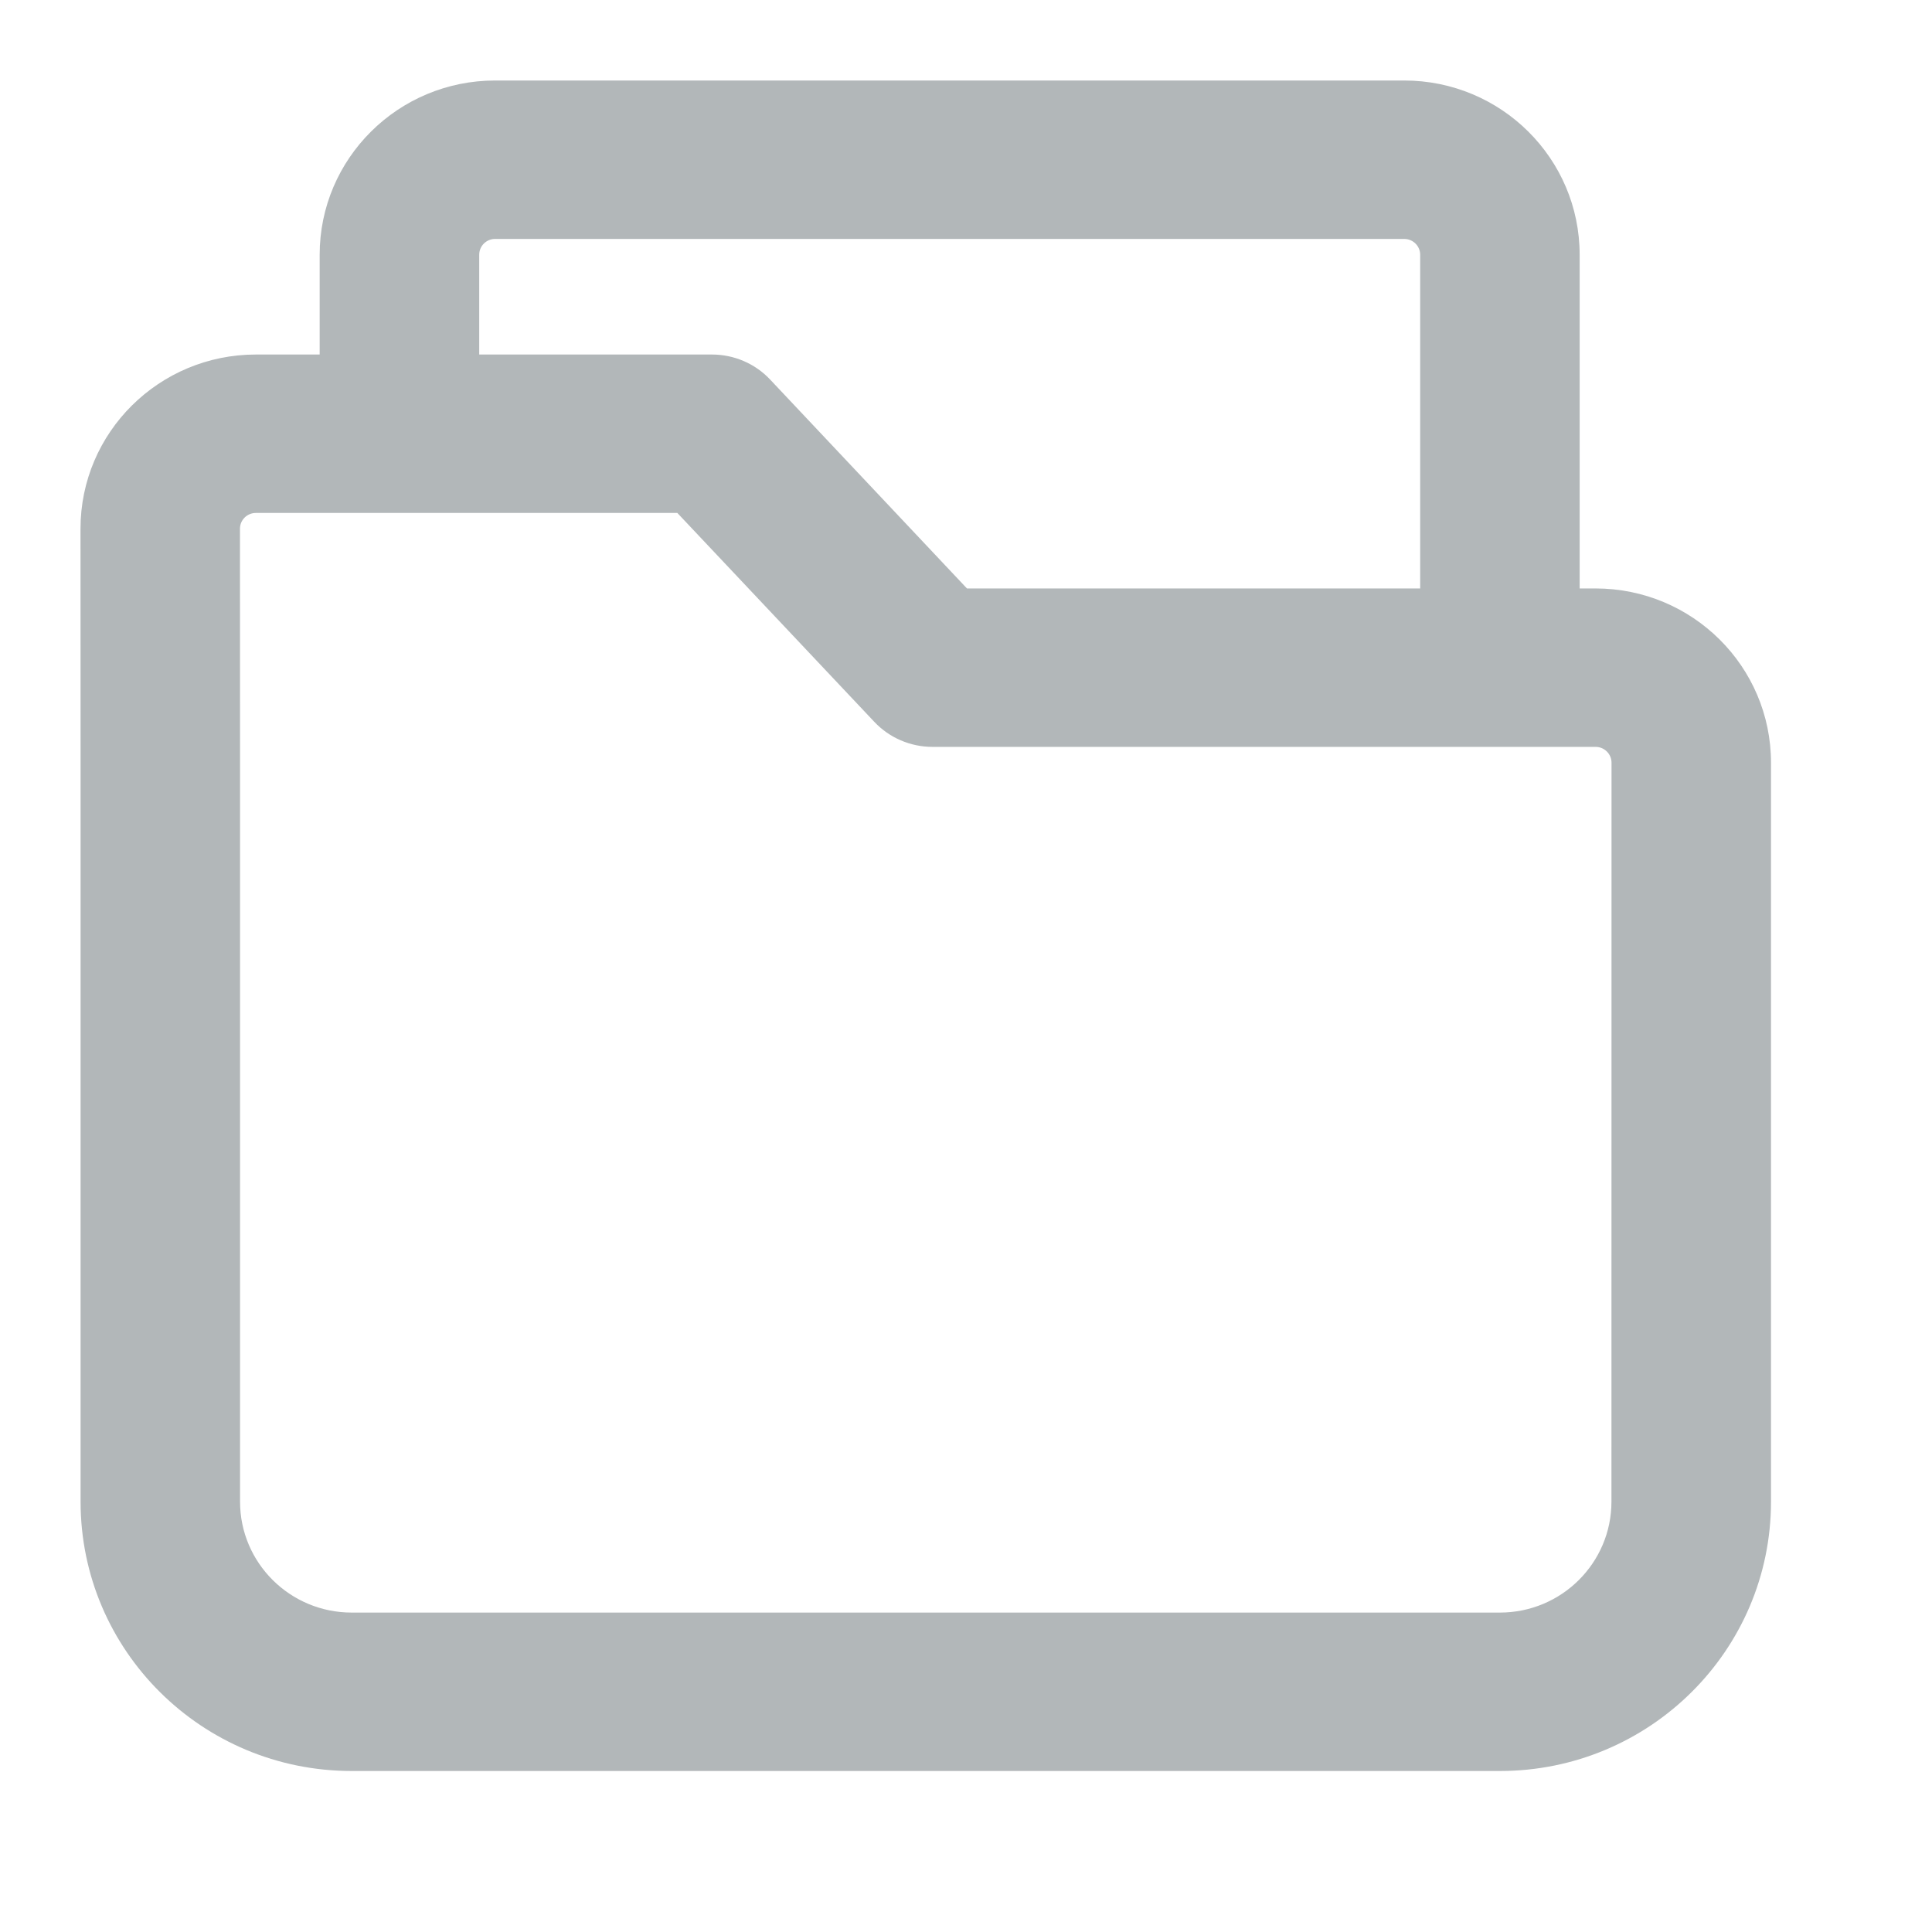 <svg width="24" height="24" viewBox="0 0 24 24" fill="none" xmlns="http://www.w3.org/2000/svg">
<path fill-rule="evenodd" clip-rule="evenodd" d="M6.151 2.968C6.041 2.968 5.953 3.056 5.953 3.165V4.404H8.844C9.118 4.404 9.38 4.516 9.567 4.715L12.012 7.31H17.642V3.165C17.642 3.056 17.553 2.968 17.443 2.968H6.151ZM19.623 7.31V3.165C19.623 1.969 18.647 1 17.443 1H6.151C4.947 1 3.971 1.969 3.971 3.165V4.404H3.179C1.976 4.404 1 5.372 1 6.568C1 7.496 1.001 8.777 1.001 9.676L1.001 18.654C1.001 20.502 2.508 22 4.369 22L18.632 22C20.492 22 22 20.502 22 18.654L22 9.475C22 8.279 21.024 7.31 19.821 7.31H19.623ZM3.179 6.372C3.069 6.372 2.981 6.46 2.981 6.568C2.981 7.495 2.982 8.776 2.982 9.676L2.982 18.654C2.982 19.415 3.603 20.032 4.369 20.032L18.632 20.032C19.398 20.032 20.018 19.415 20.018 18.654L20.019 9.475C20.019 9.366 19.93 9.278 19.821 9.278H11.583C11.309 9.278 11.047 9.165 10.86 8.966L8.414 6.372H3.179Z" fill="#B2B7B9"/>
</svg>
